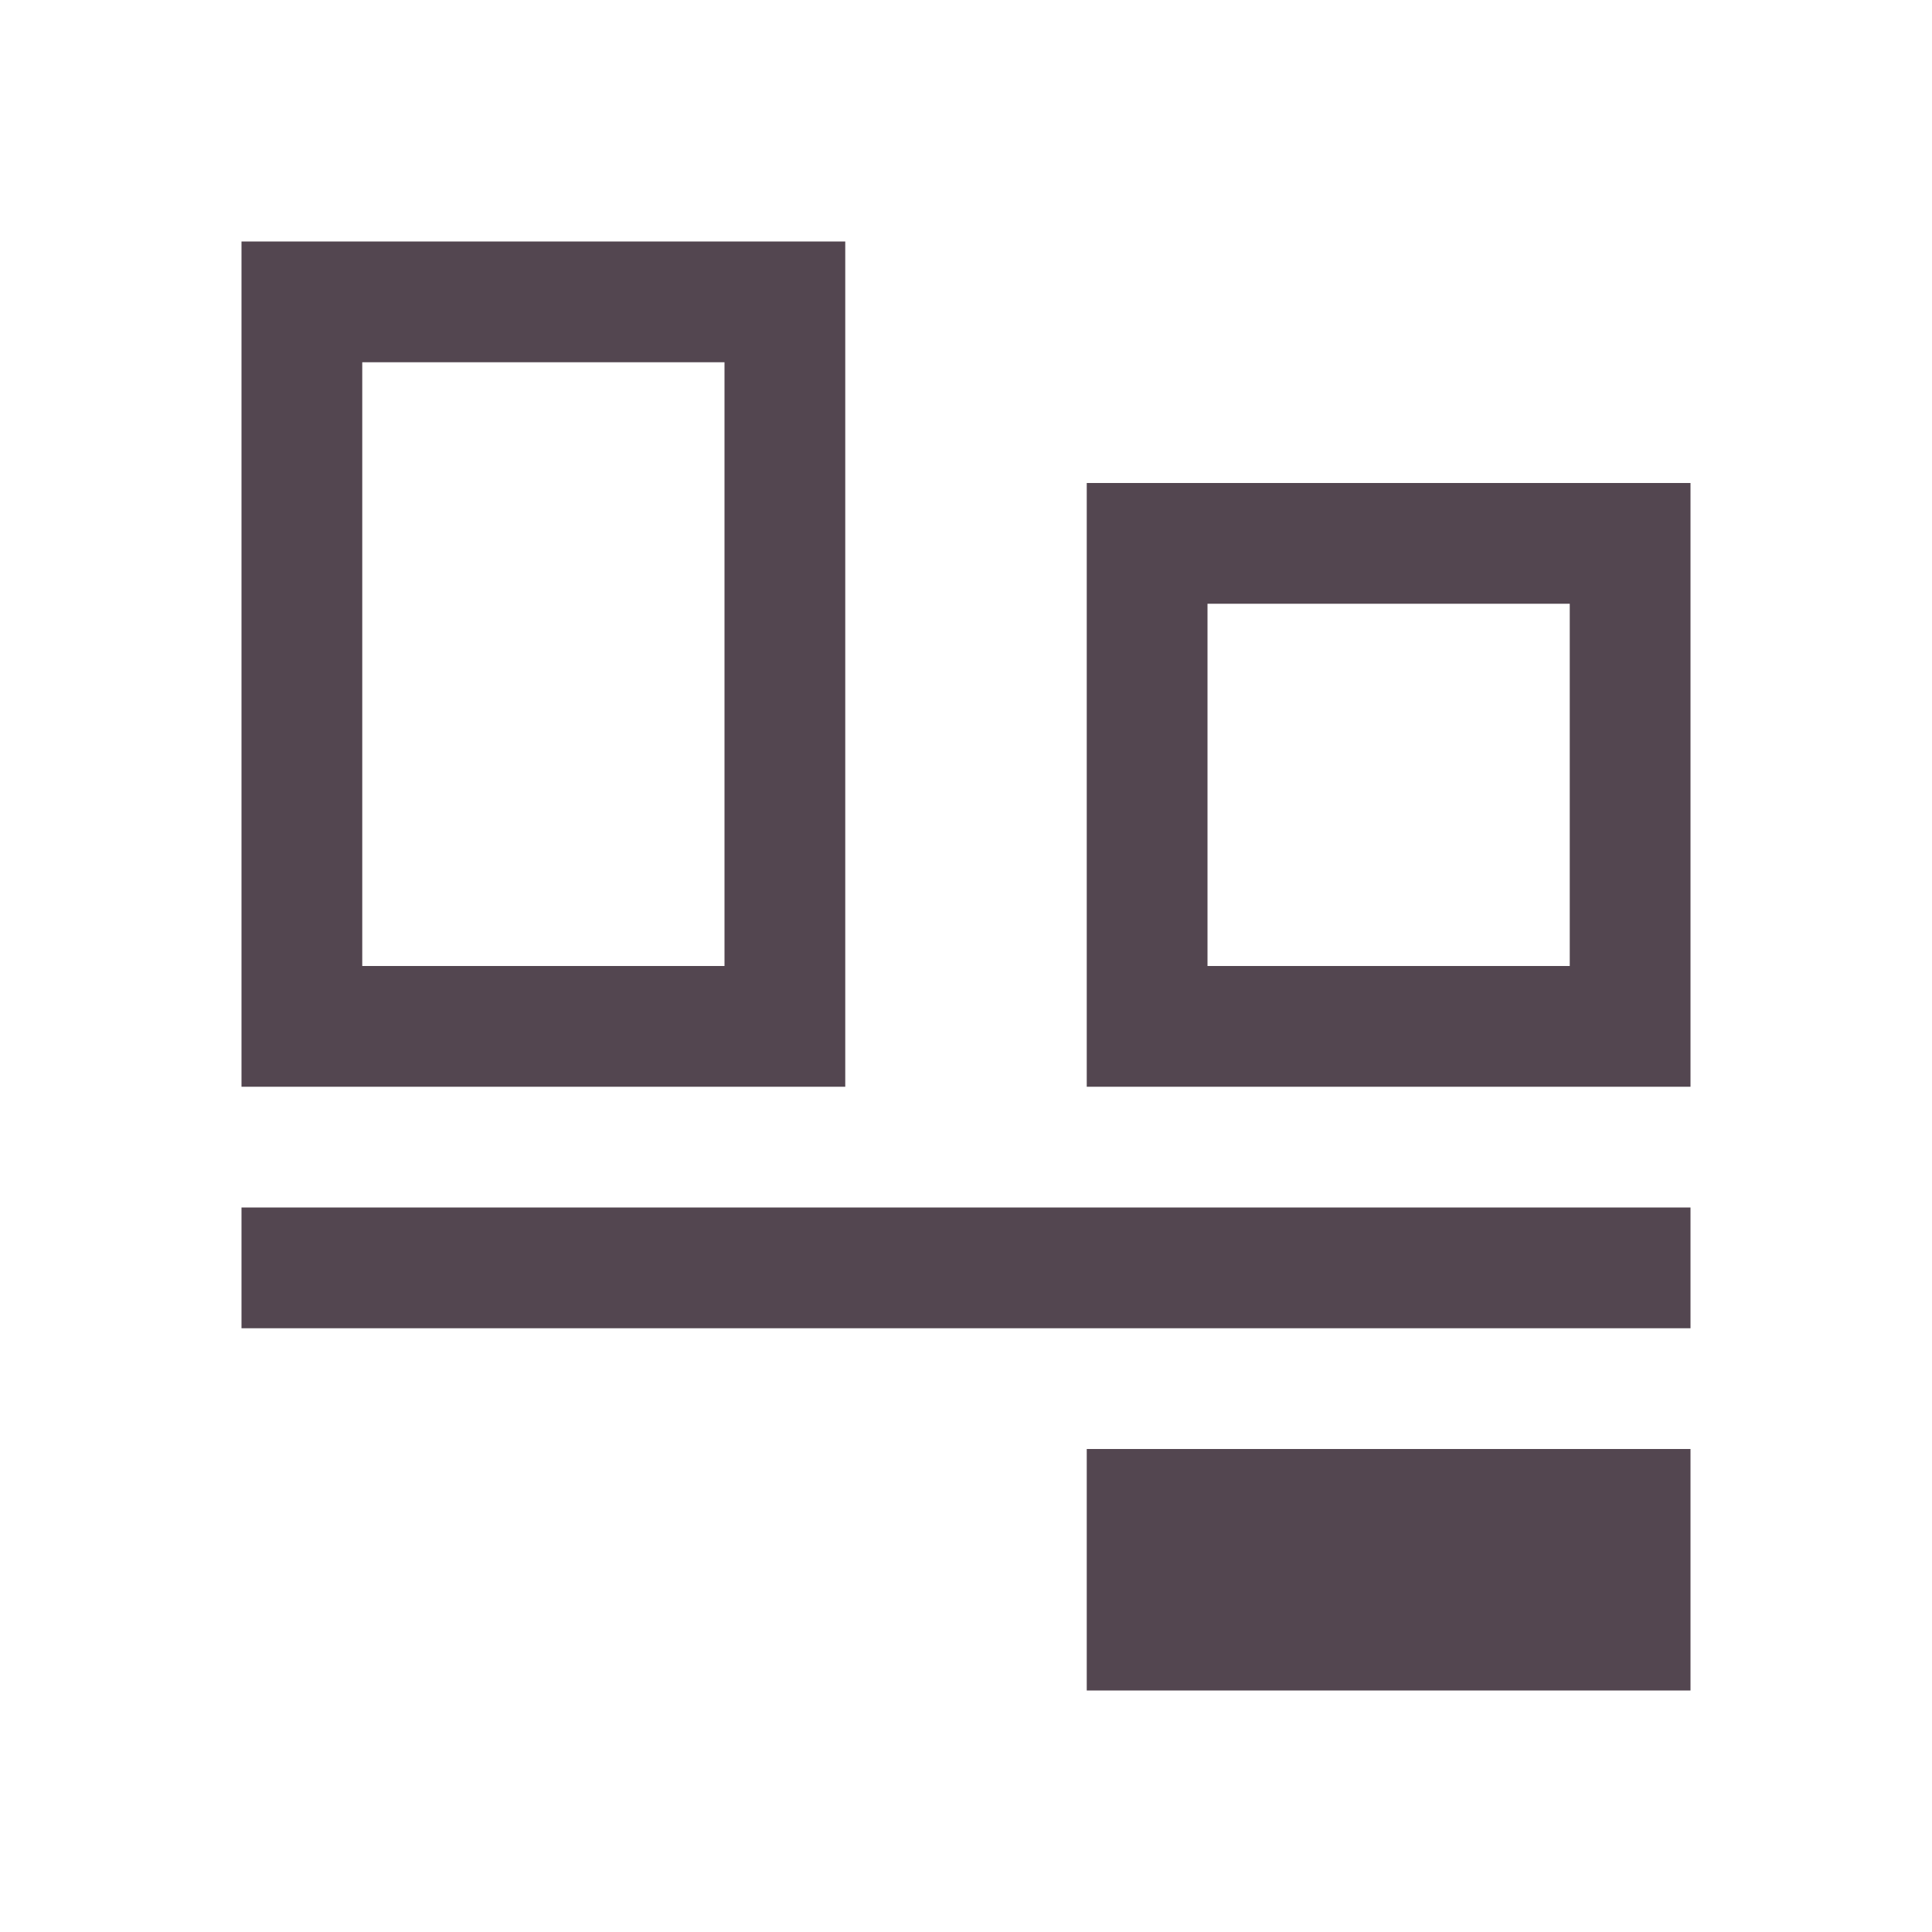 <svg xmlns="http://www.w3.org/2000/svg" viewBox="0 0 16 16"><path d="M2 2v7h5V2zm1 1h3v5H3zm6 1v5h5V4zm1 1h3v3h-3zm-8 5v1h12v-1zm7 2v2h5v-2z" style="color:#534650;fill:currentColor;fill-opacity:1;stroke:none"/></svg>